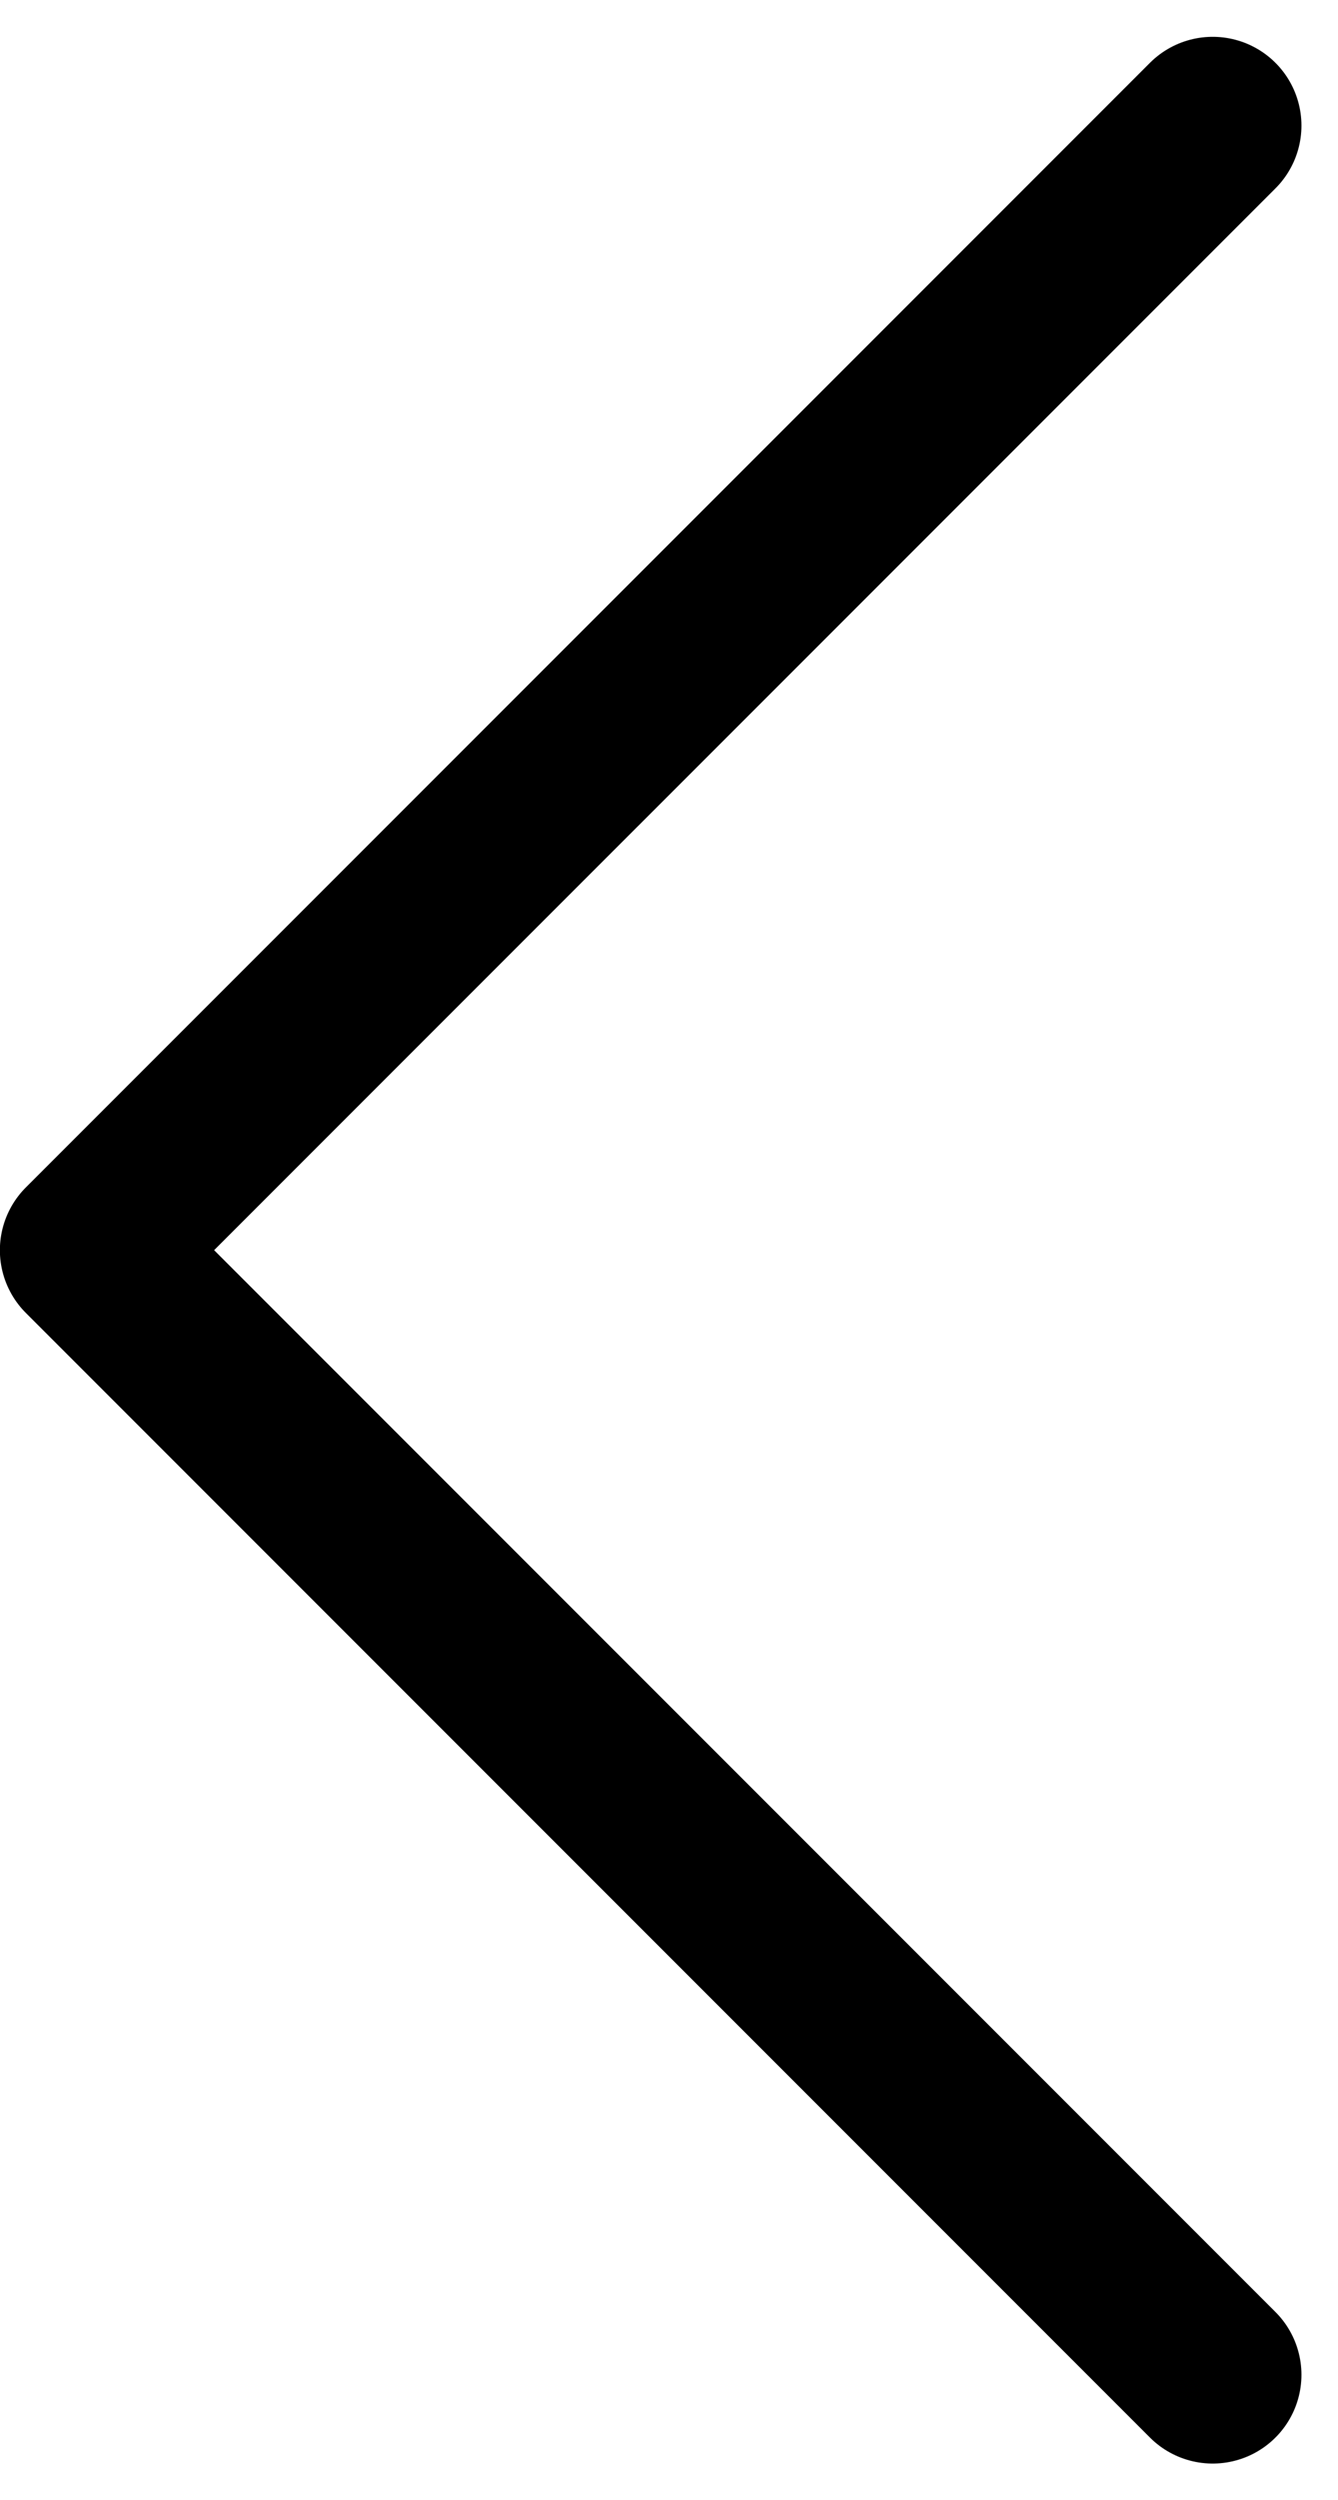 <svg xmlns="http://www.w3.org/2000/svg" width="11.308" height="21.117" viewBox="0 0 11.308 21.117">
    <g>
        <g>
            <path fill="none" stroke="#000" stroke-linecap="round" stroke-linejoin="round" stroke-width="1.5px" d="M11 20.5L1.5 11 11 1.5" transform="translate(.75 1.061) translate(-1.501 -1.5)"/>
        </g>
    </g>
</svg>
